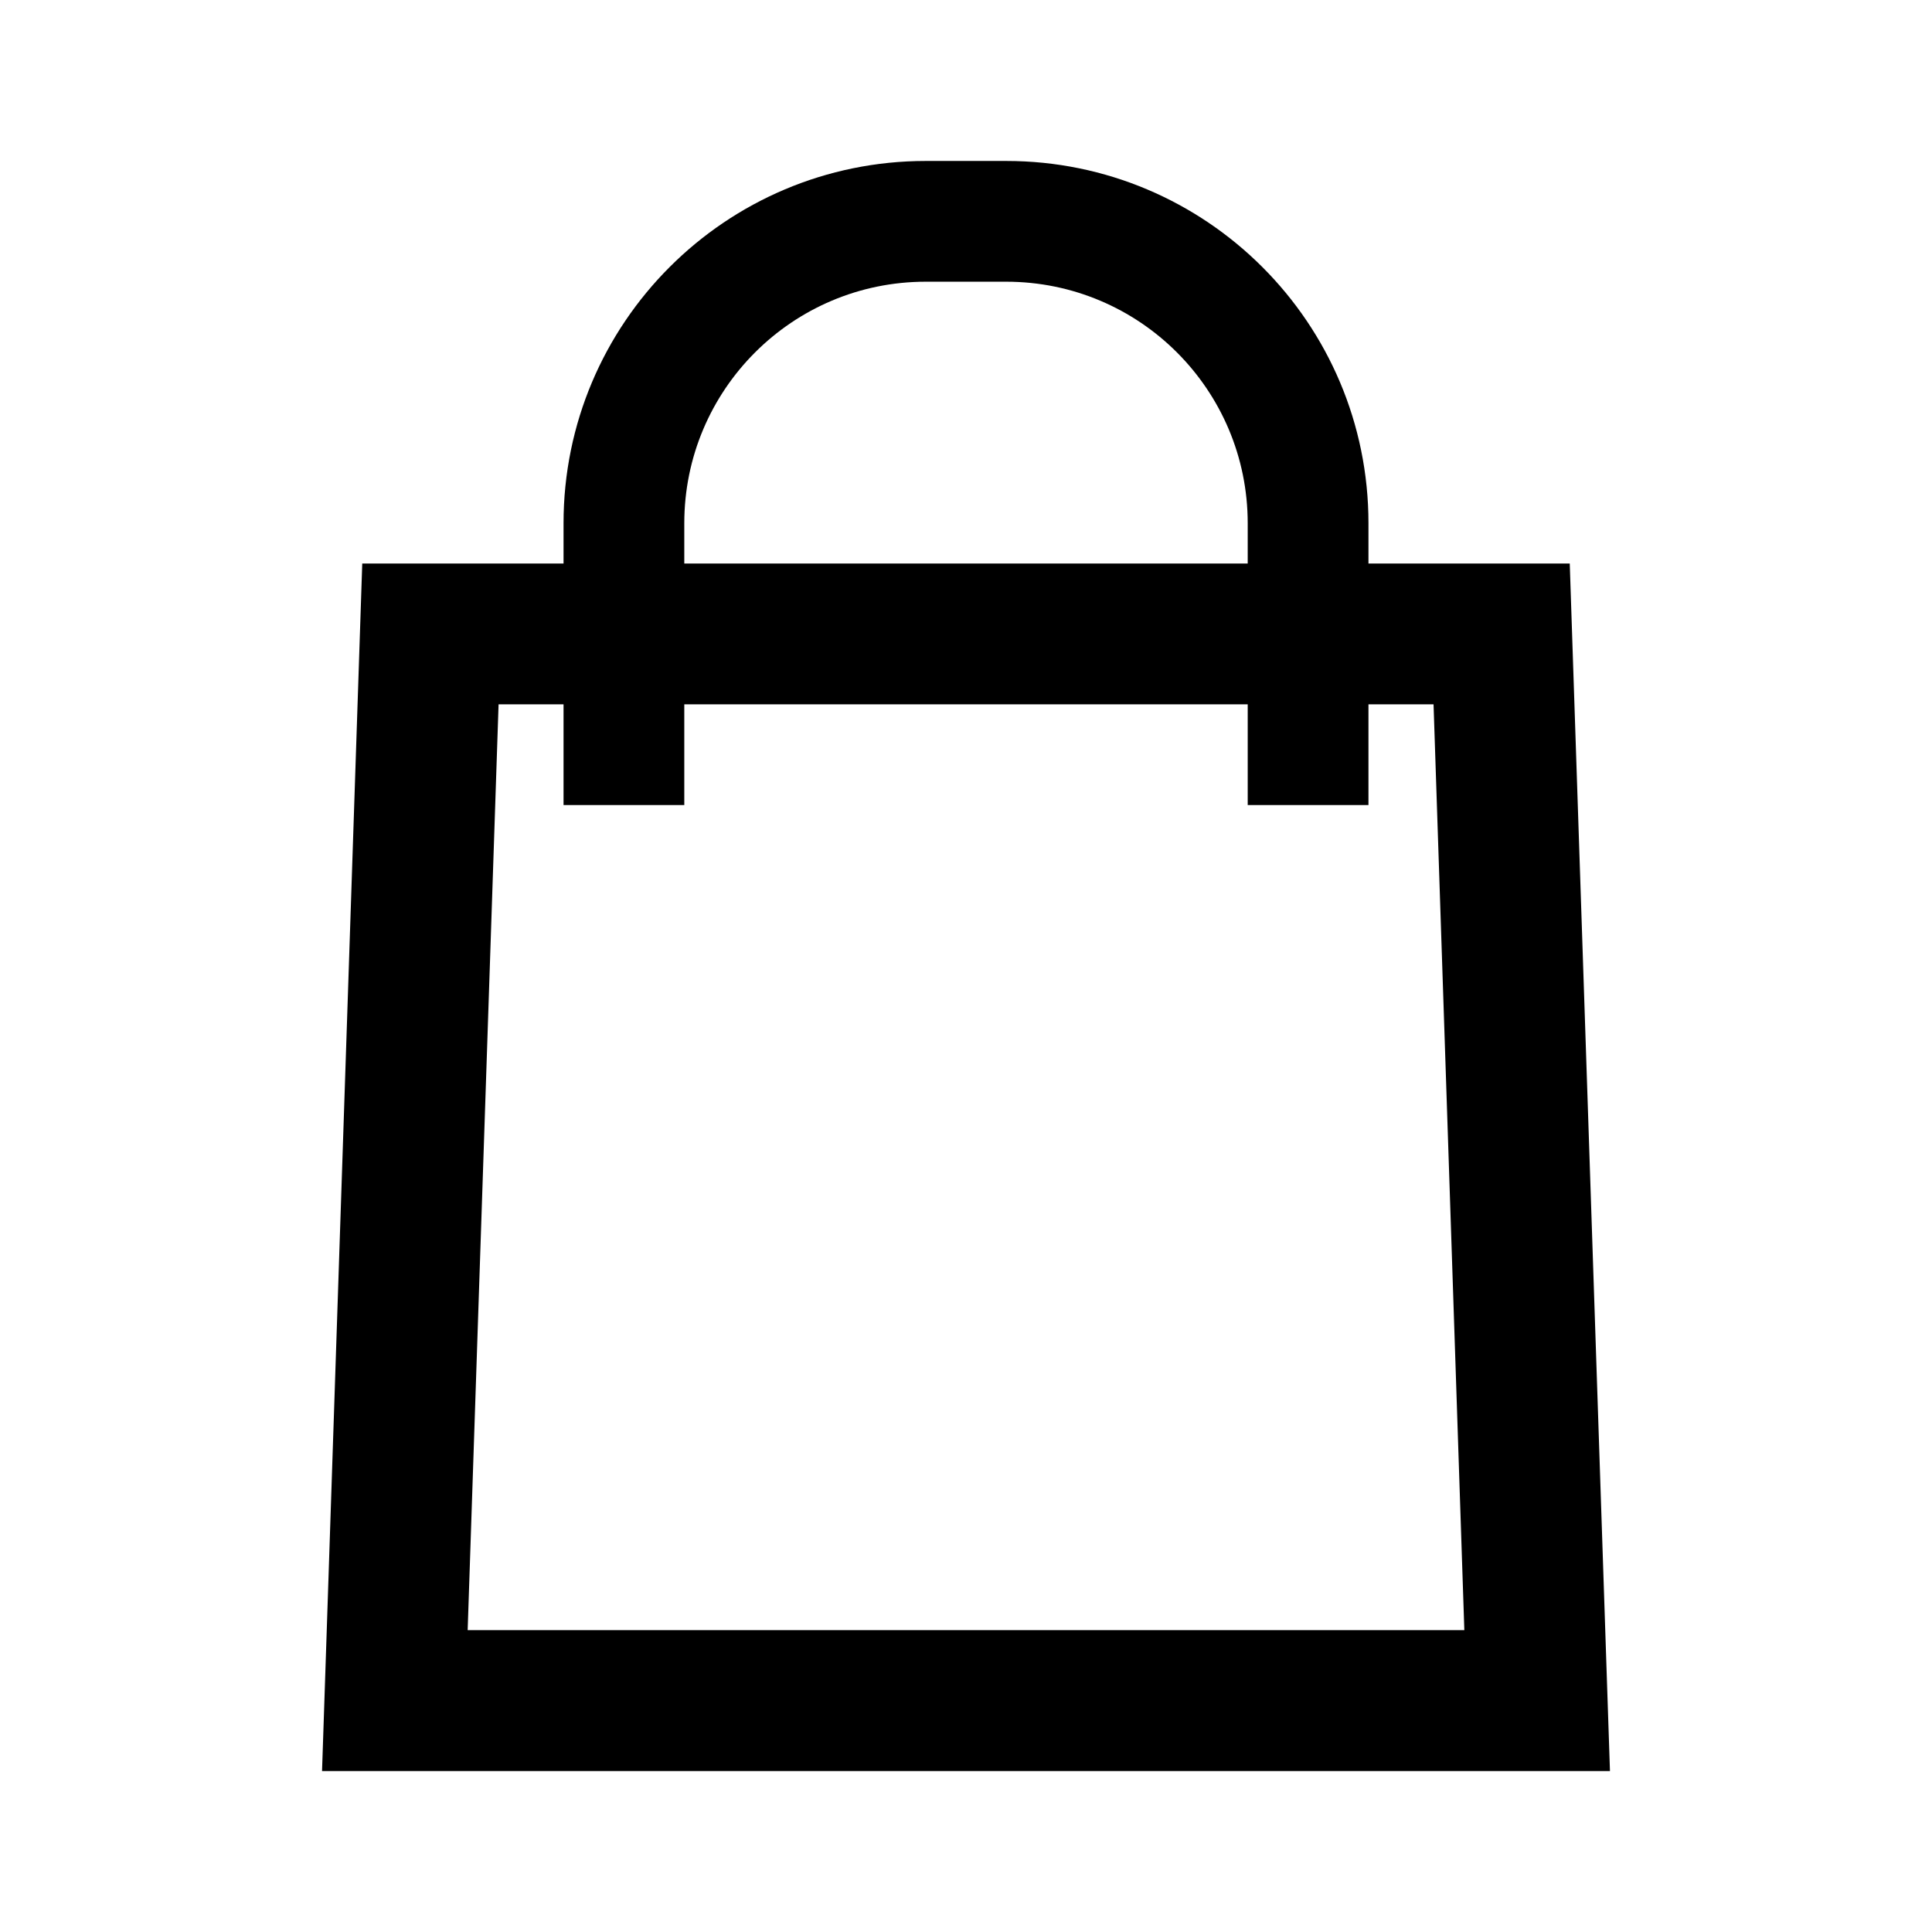 <?xml version="1.0" encoding="UTF-8"?>
<svg width="16" height="16" viewBox="0 0 16 16" fill="none" xmlns="http://www.w3.org/2000/svg">
  <path fill-rule="evenodd" clip-rule="evenodd" d="M8.333 2.333H7.667C6.562 2.333 5.667 3.229 5.667 4.333V4.667H10.333V4.333C10.333 3.229 9.438 2.333 8.333 2.333ZM11.333 4.667V4.333C11.333 2.676 9.99 1.333 8.333 1.333H7.667C6.01 1.333 4.667 2.676 4.667 4.333V4.667H3L2.706 13.5L2.667 14.667H3.834H12.166H13.333L13.294 13.5L13 4.667H11.333ZM10.333 5.833V6.667H11.333V5.833H11.872L12.127 13.5H3.873L4.129 5.833H4.667V6.667H5.667V5.833H10.333Z" fill="currentColor"/>
</svg>
